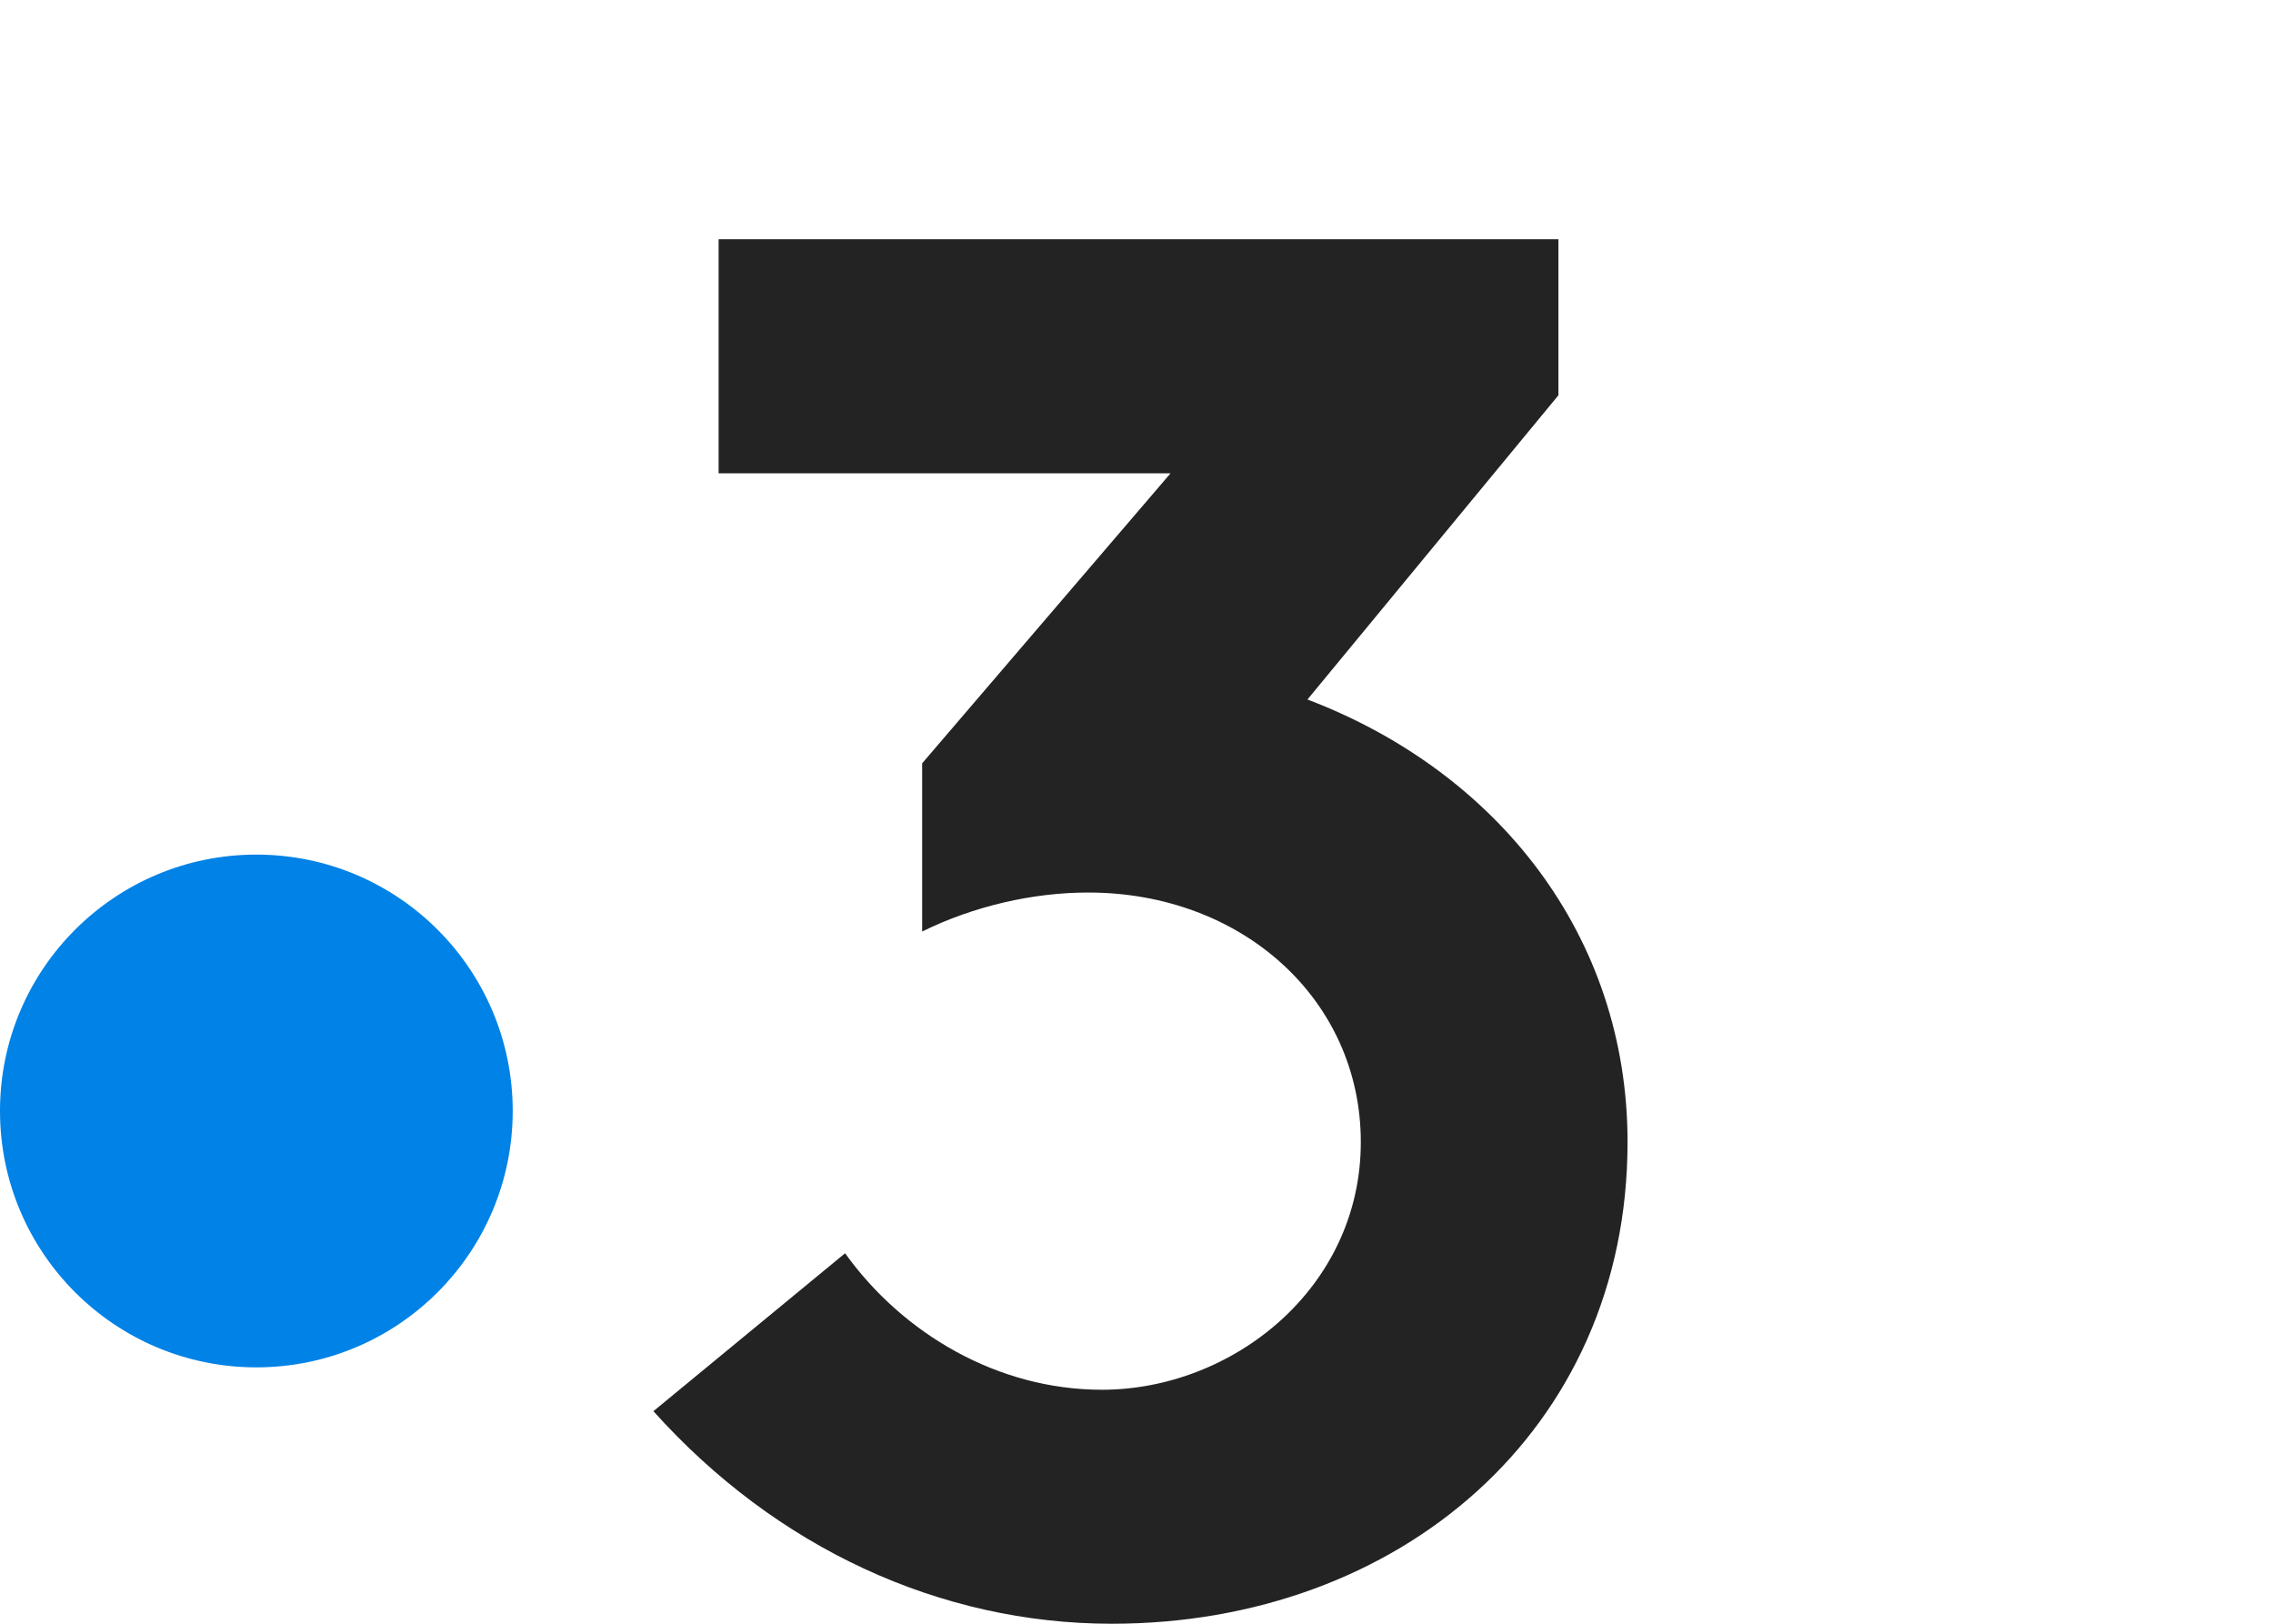 <svg width="133" height="95" viewBox="0 0 133 95" fill="none" xmlns="http://www.w3.org/2000/svg">
<path fill-rule="evenodd" clip-rule="evenodd" d="M76.503 40.925L91.187 23.127V14H42.049V27.691H68.493L53.958 44.66V54.5C56.964 53.017 60.432 52.219 63.669 52.219C72.687 52.219 79.625 58.493 79.625 66.822C79.625 75.377 72.11 81.31 64.478 81.31C58.351 81.31 52.801 78.002 49.449 73.324L38.233 82.564C45.401 90.552 54.998 95 65.057 95C81.822 95 95.233 83.706 95.233 66.822C95.233 54.729 87.602 45.146 76.503 40.925Z" fill="#232323"/>
<circle cx="15" cy="65" r="15" fill="#0082E6"/>
</svg>

